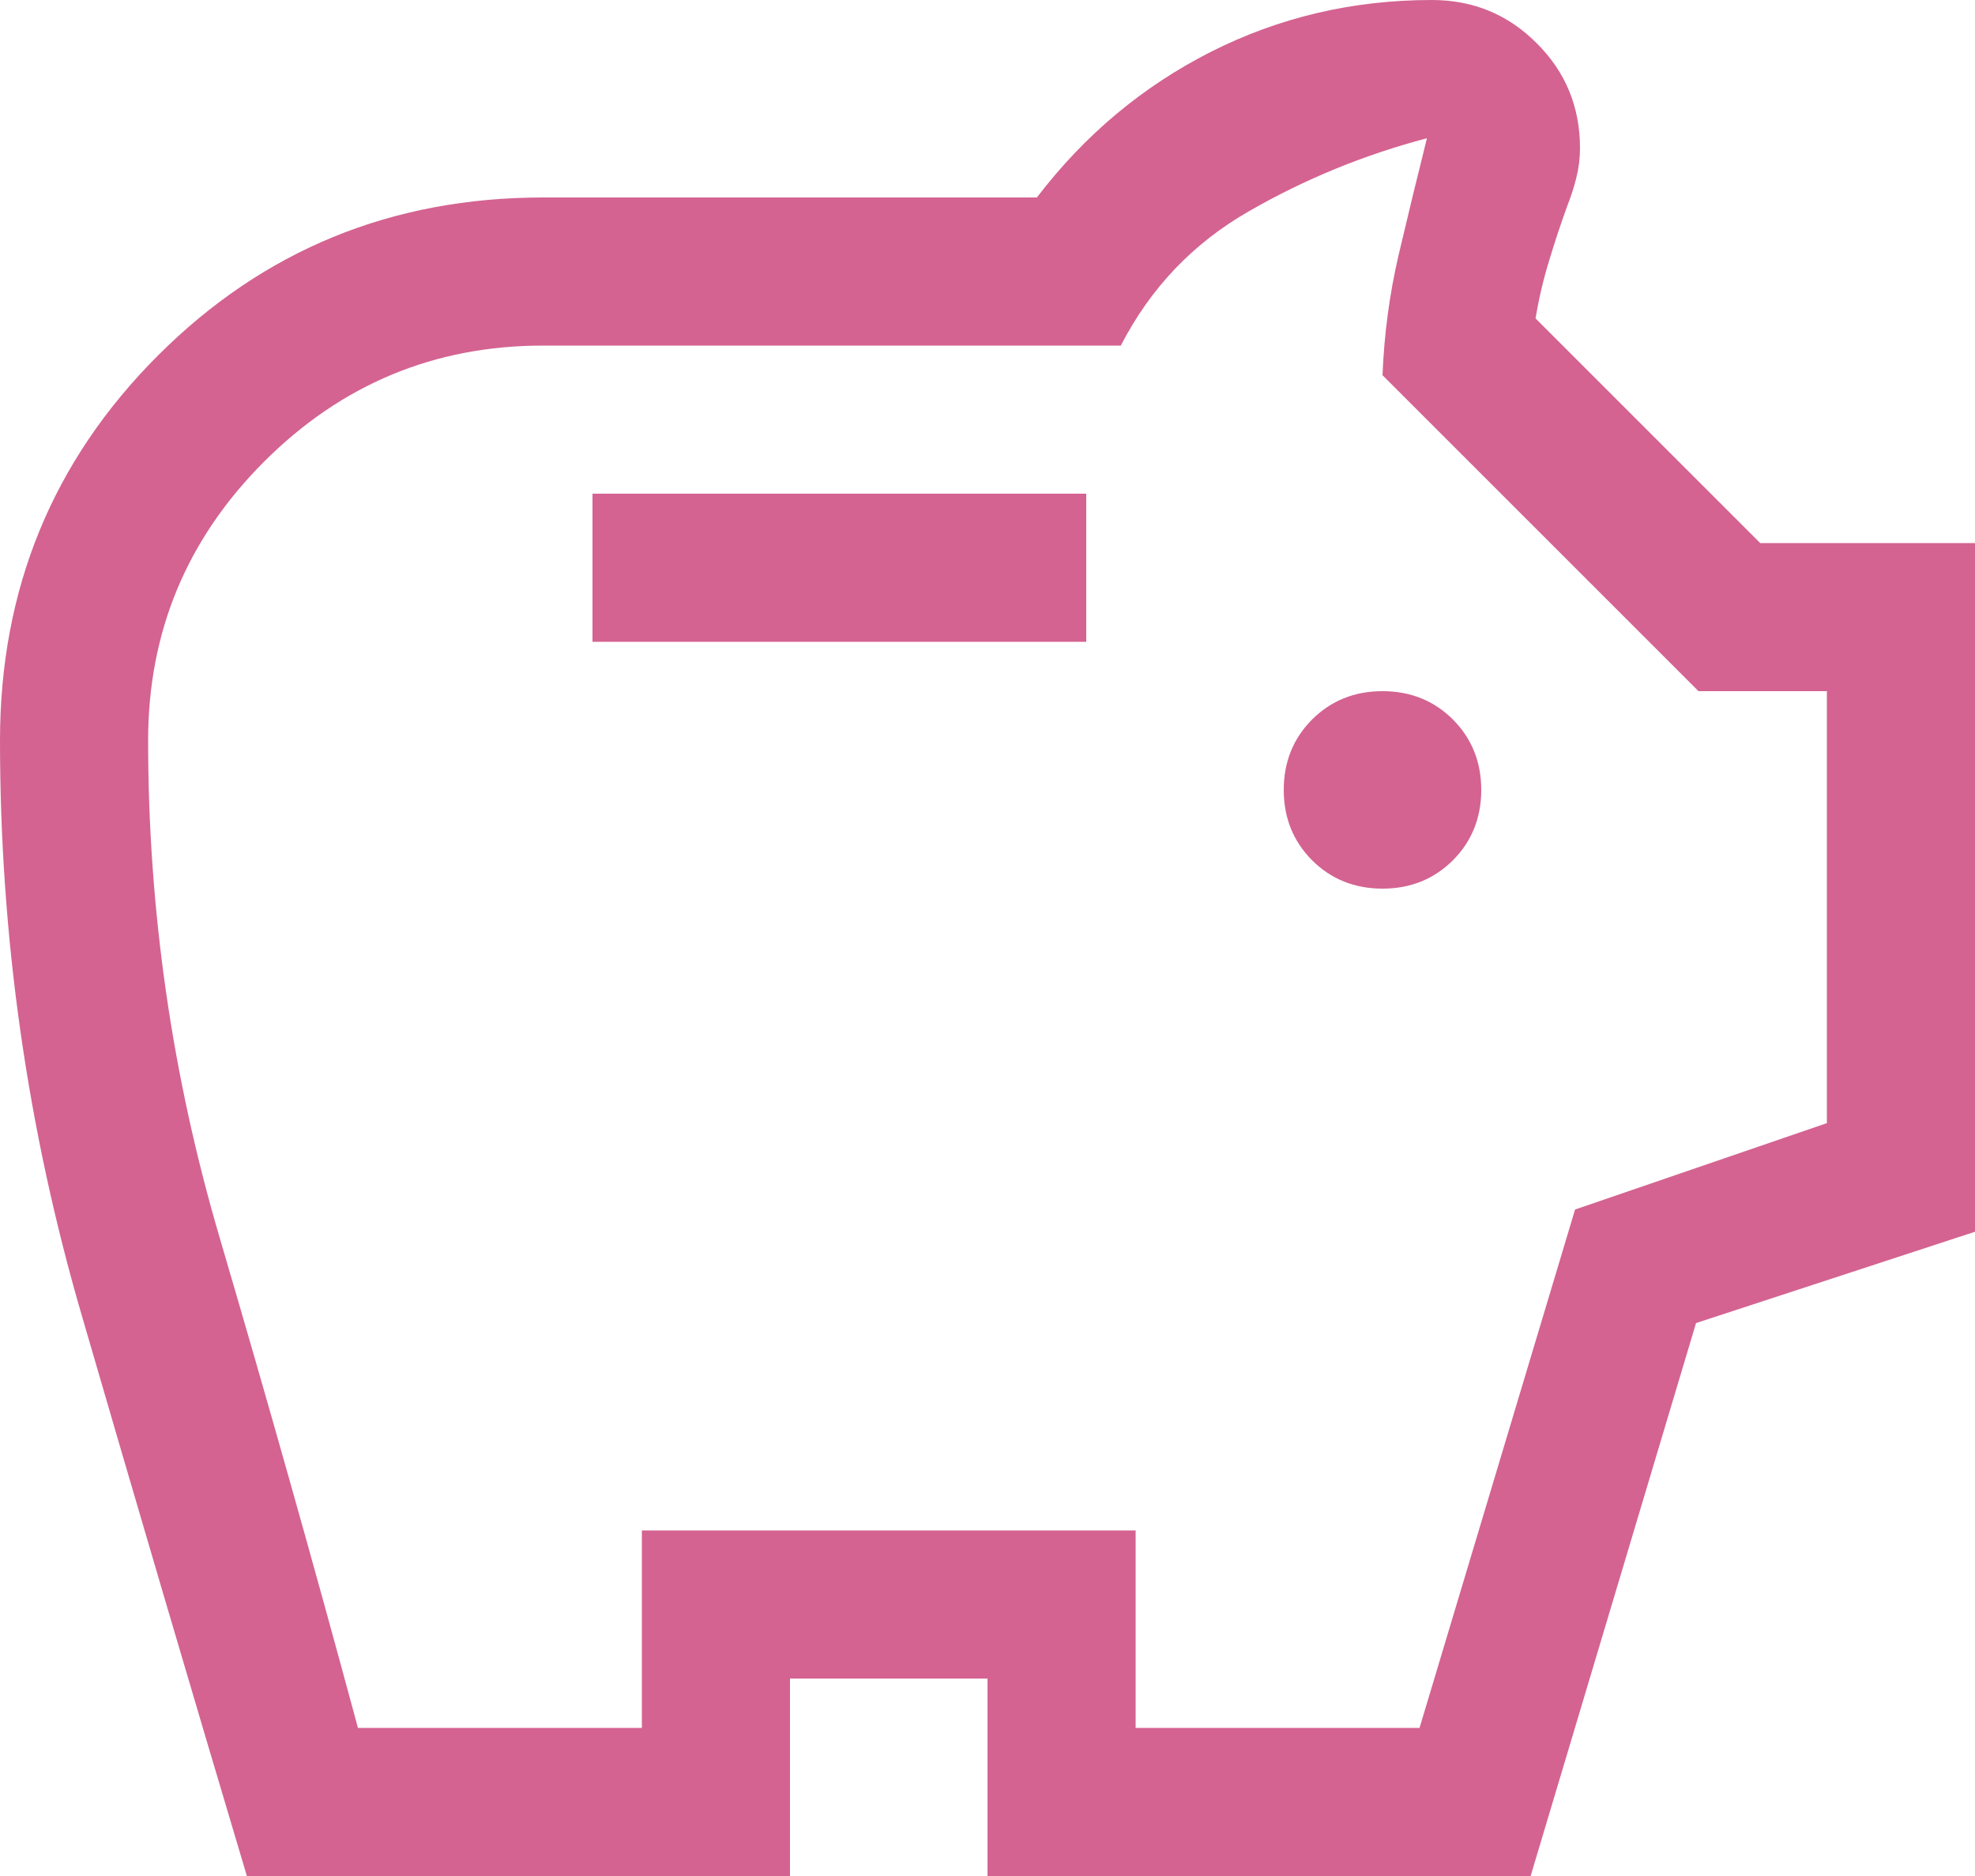 <svg width="20" height="19" viewBox="0 0 20 19" fill="none" xmlns="http://www.w3.org/2000/svg">
<path d="M14 9C14.283 9 14.521 8.904 14.713 8.713C14.904 8.521 15 8.283 15 8C15 7.717 14.904 7.479 14.713 7.287C14.521 7.096 14.283 7 14 7C13.717 7 13.479 7.096 13.287 7.287C13.096 7.479 13 7.717 13 8C13 8.283 13.096 8.521 13.287 8.713C13.479 8.904 13.717 9 14 9ZM6 6.5H11V5H6V6.5ZM2.5 19C1.933 17.1 1.375 15.204 0.825 13.312C0.275 11.421 0 9.483 0 7.5C0 5.967 0.533 4.667 1.6 3.6C2.667 2.533 3.967 2 5.5 2H10.5C10.983 1.367 11.571 0.875 12.262 0.525C12.954 0.175 13.7 0 14.5 0C14.917 0 15.271 0.146 15.562 0.438C15.854 0.729 16 1.083 16 1.5C16 1.6 15.988 1.7 15.963 1.8C15.938 1.9 15.908 1.992 15.875 2.075C15.808 2.258 15.746 2.446 15.688 2.638C15.629 2.829 15.583 3.025 15.55 3.225L17.825 5.5H20V12.475L17.175 13.4L15.5 19H10V17H8V19H2.5ZM3.625 17.5H6.5V15.5H11.5V17.5H14.375L15.95 12.25L18.5 11.375V7H17.2L14 3.8C14.017 3.383 14.071 2.979 14.162 2.587C14.254 2.196 14.35 1.8 14.45 1.4C13.817 1.567 13.217 1.812 12.65 2.138C12.083 2.462 11.65 2.917 11.35 3.5H5.5C4.4 3.5 3.458 3.892 2.675 4.675C1.892 5.458 1.5 6.4 1.5 7.5C1.5 9.217 1.742 10.896 2.225 12.537C2.708 14.179 3.175 15.833 3.625 17.5Z" fill="#D46391"/>
</svg>
